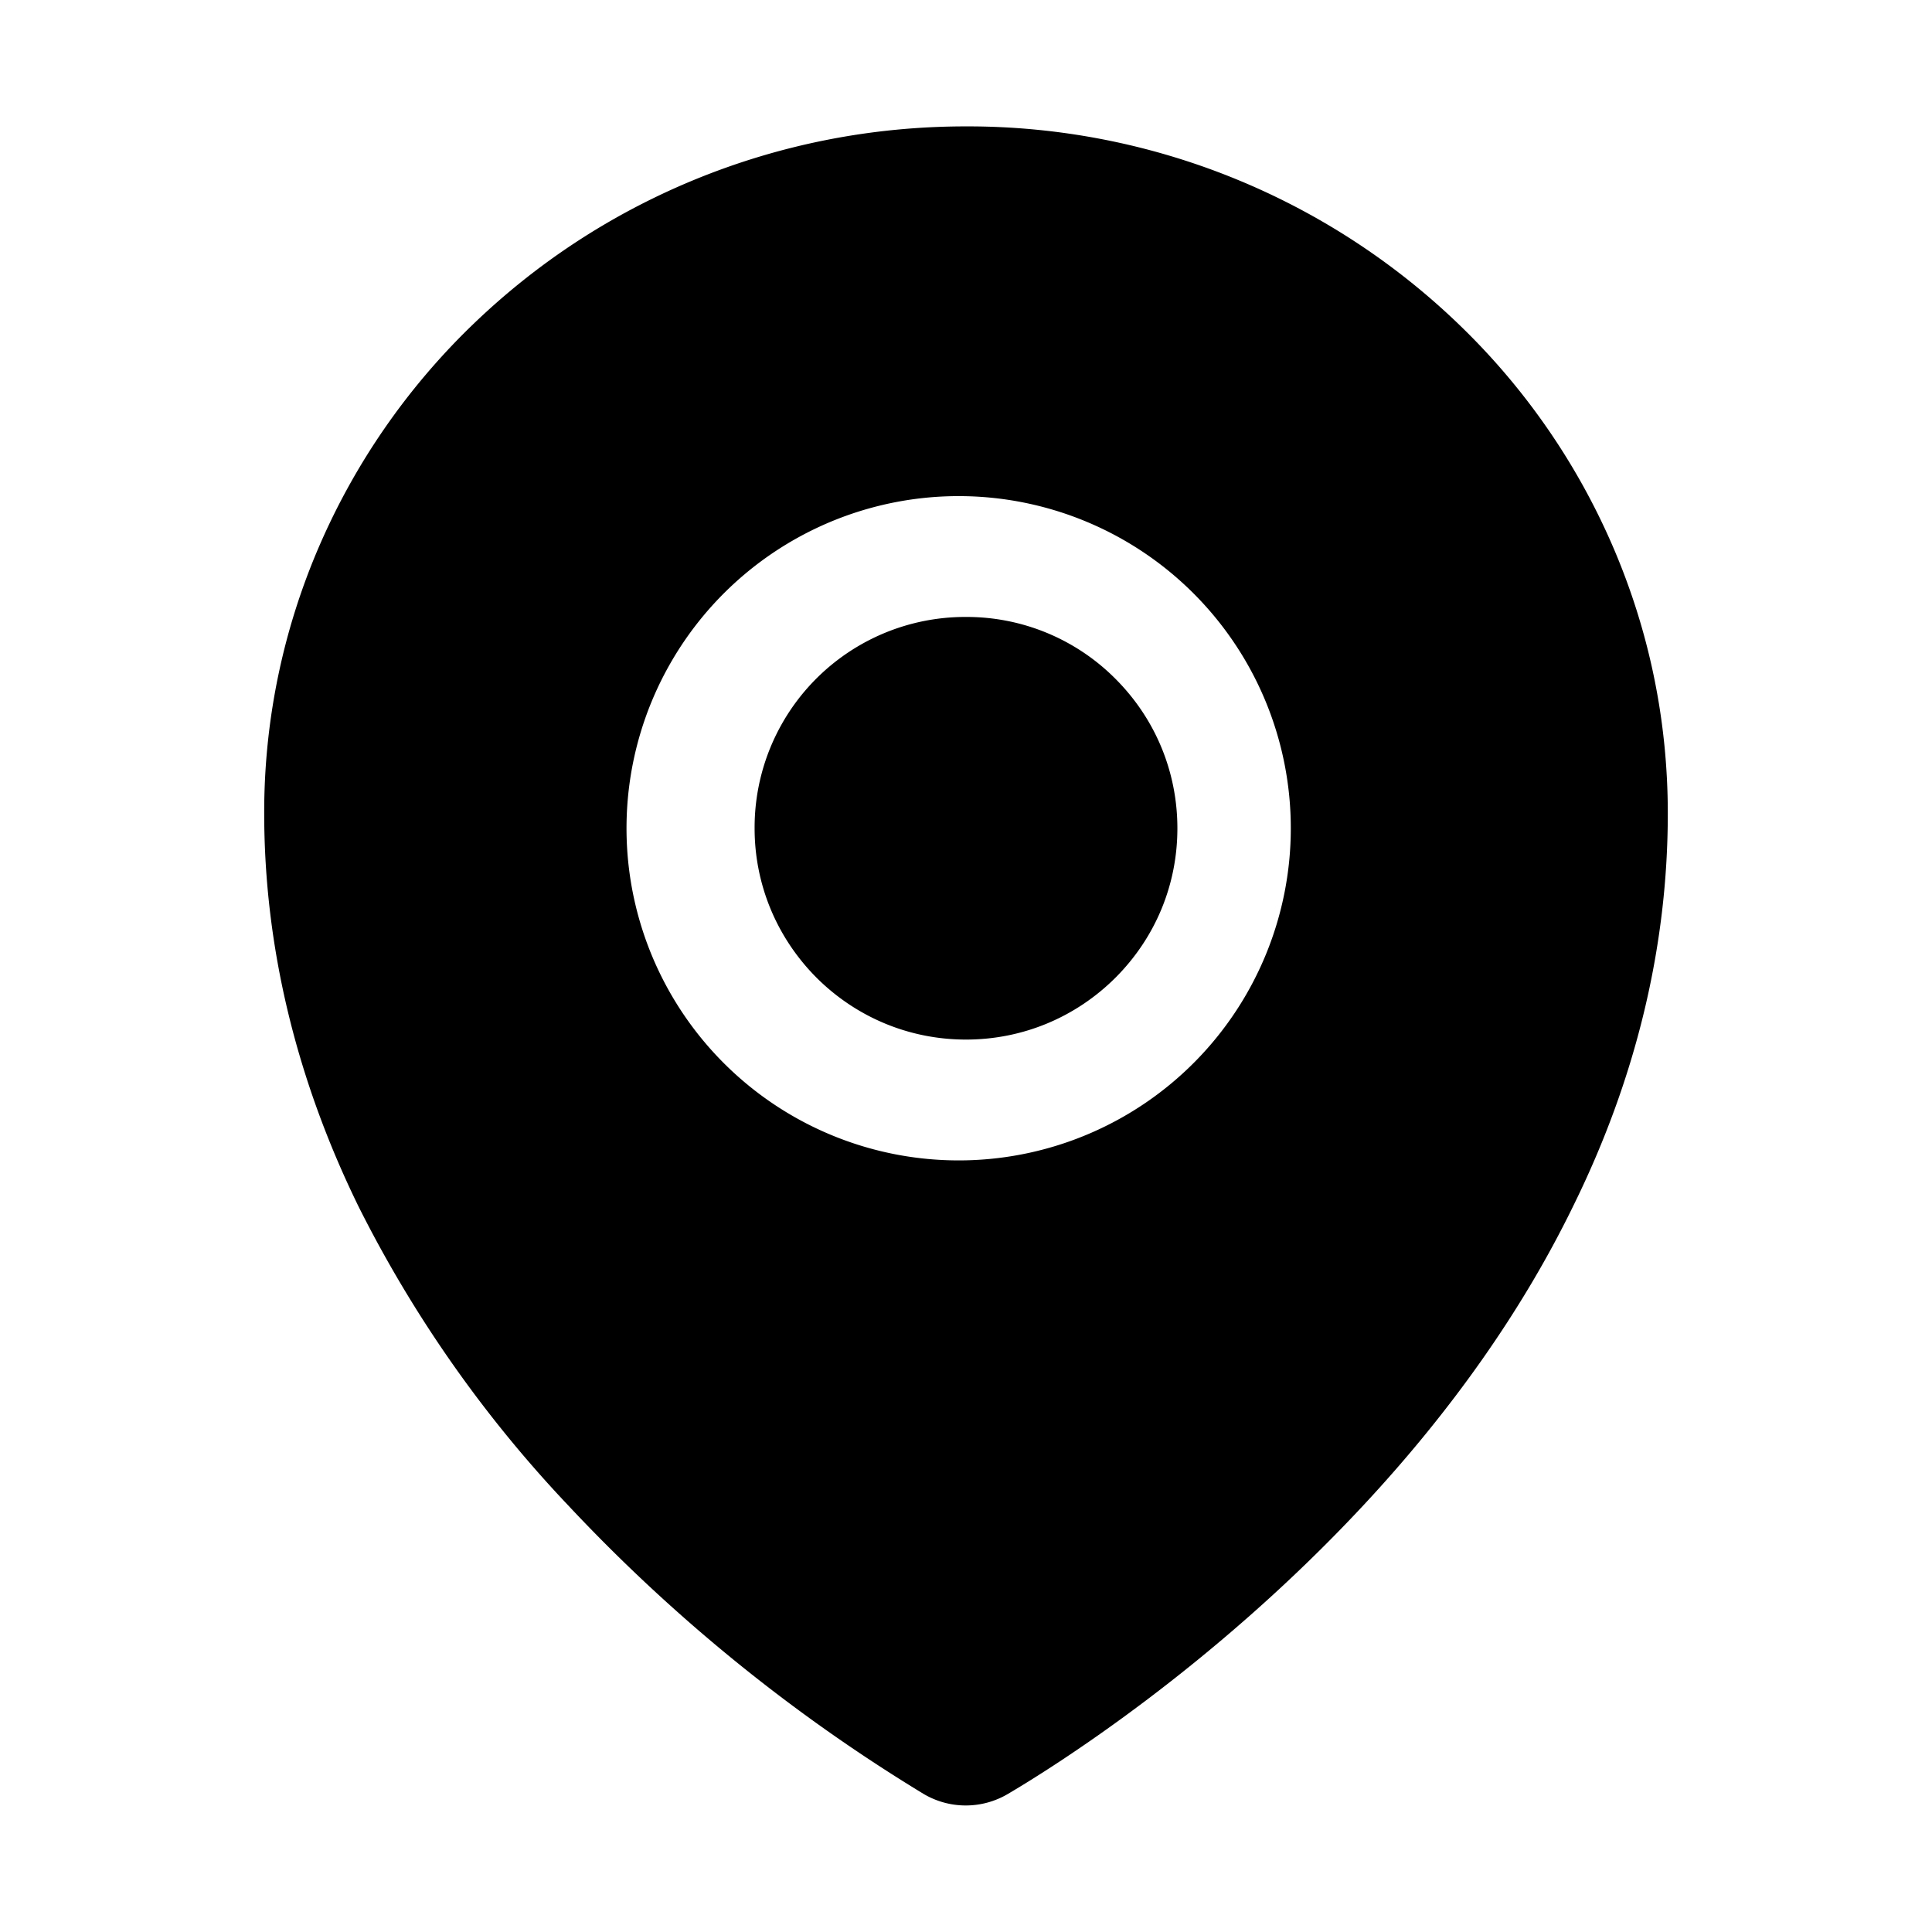 <?xml version="1.0" standalone="no"?><!DOCTYPE svg PUBLIC "-//W3C//DTD SVG 1.1//EN" "http://www.w3.org/Graphics/SVG/1.1/DTD/svg11.dtd"><svg t="1648989353638" class="icon" viewBox="0 0 1024 1024" version="1.1" xmlns="http://www.w3.org/2000/svg" p-id="22643" xmlns:xlink="http://www.w3.org/1999/xlink" width="200" height="200"><defs><style type="text/css">@font-face { font-family: feedback-iconfont; src: url("//at.alicdn.com/t/font_1031158_u69w8yhxdu.woff2?t=1630033759944") format("woff2"), url("//at.alicdn.com/t/font_1031158_u69w8yhxdu.woff?t=1630033759944") format("woff"), url("//at.alicdn.com/t/font_1031158_u69w8yhxdu.ttf?t=1630033759944") format("truetype"); }
</style></defs><path d="M512 326.997a111.616 111.616 0 0 0-112.043 112.043c0 29.867 11.776 58.027 32.853 79.189 21.163 21.077 49.323 32.768 79.189 32.768 29.867 0 58.027-11.691 79.189-32.768 21.248-21.248 32.853-49.323 32.853-79.189 0-29.867-11.605-58.027-32.853-79.275A111.189 111.189 0 0 0 512 326.997z m342.613-37.888a362.496 362.496 0 0 0-79.872-115.712A375.04 375.04 0 0 0 512 66.987c-50.091 0-98.731 9.643-144.469 28.501-44.373 18.347-84.053 44.544-118.272 77.824a363.52 363.52 0 0 0-79.872 115.712 355.157 355.157 0 0 0-29.355 141.995c0 70.571 16.896 140.885 50.091 208.64a660.48 660.48 0 0 0 110.933 158.123 893.184 893.184 0 0 0 188.416 153.003 43.861 43.861 0 0 0 44.8 0c23.893-14.08 108.117-66.816 188.416-153.003 46.933-50.347 84.309-103.595 110.933-158.123 33.451-67.669 50.347-137.899 50.347-208.555 0-49.237-9.899-97.024-29.355-141.995zM512 614.997a176.043 176.043 0 1 1 0-352 176.043 176.043 0 0 1 0 352z" p-id="22644"></path></svg>